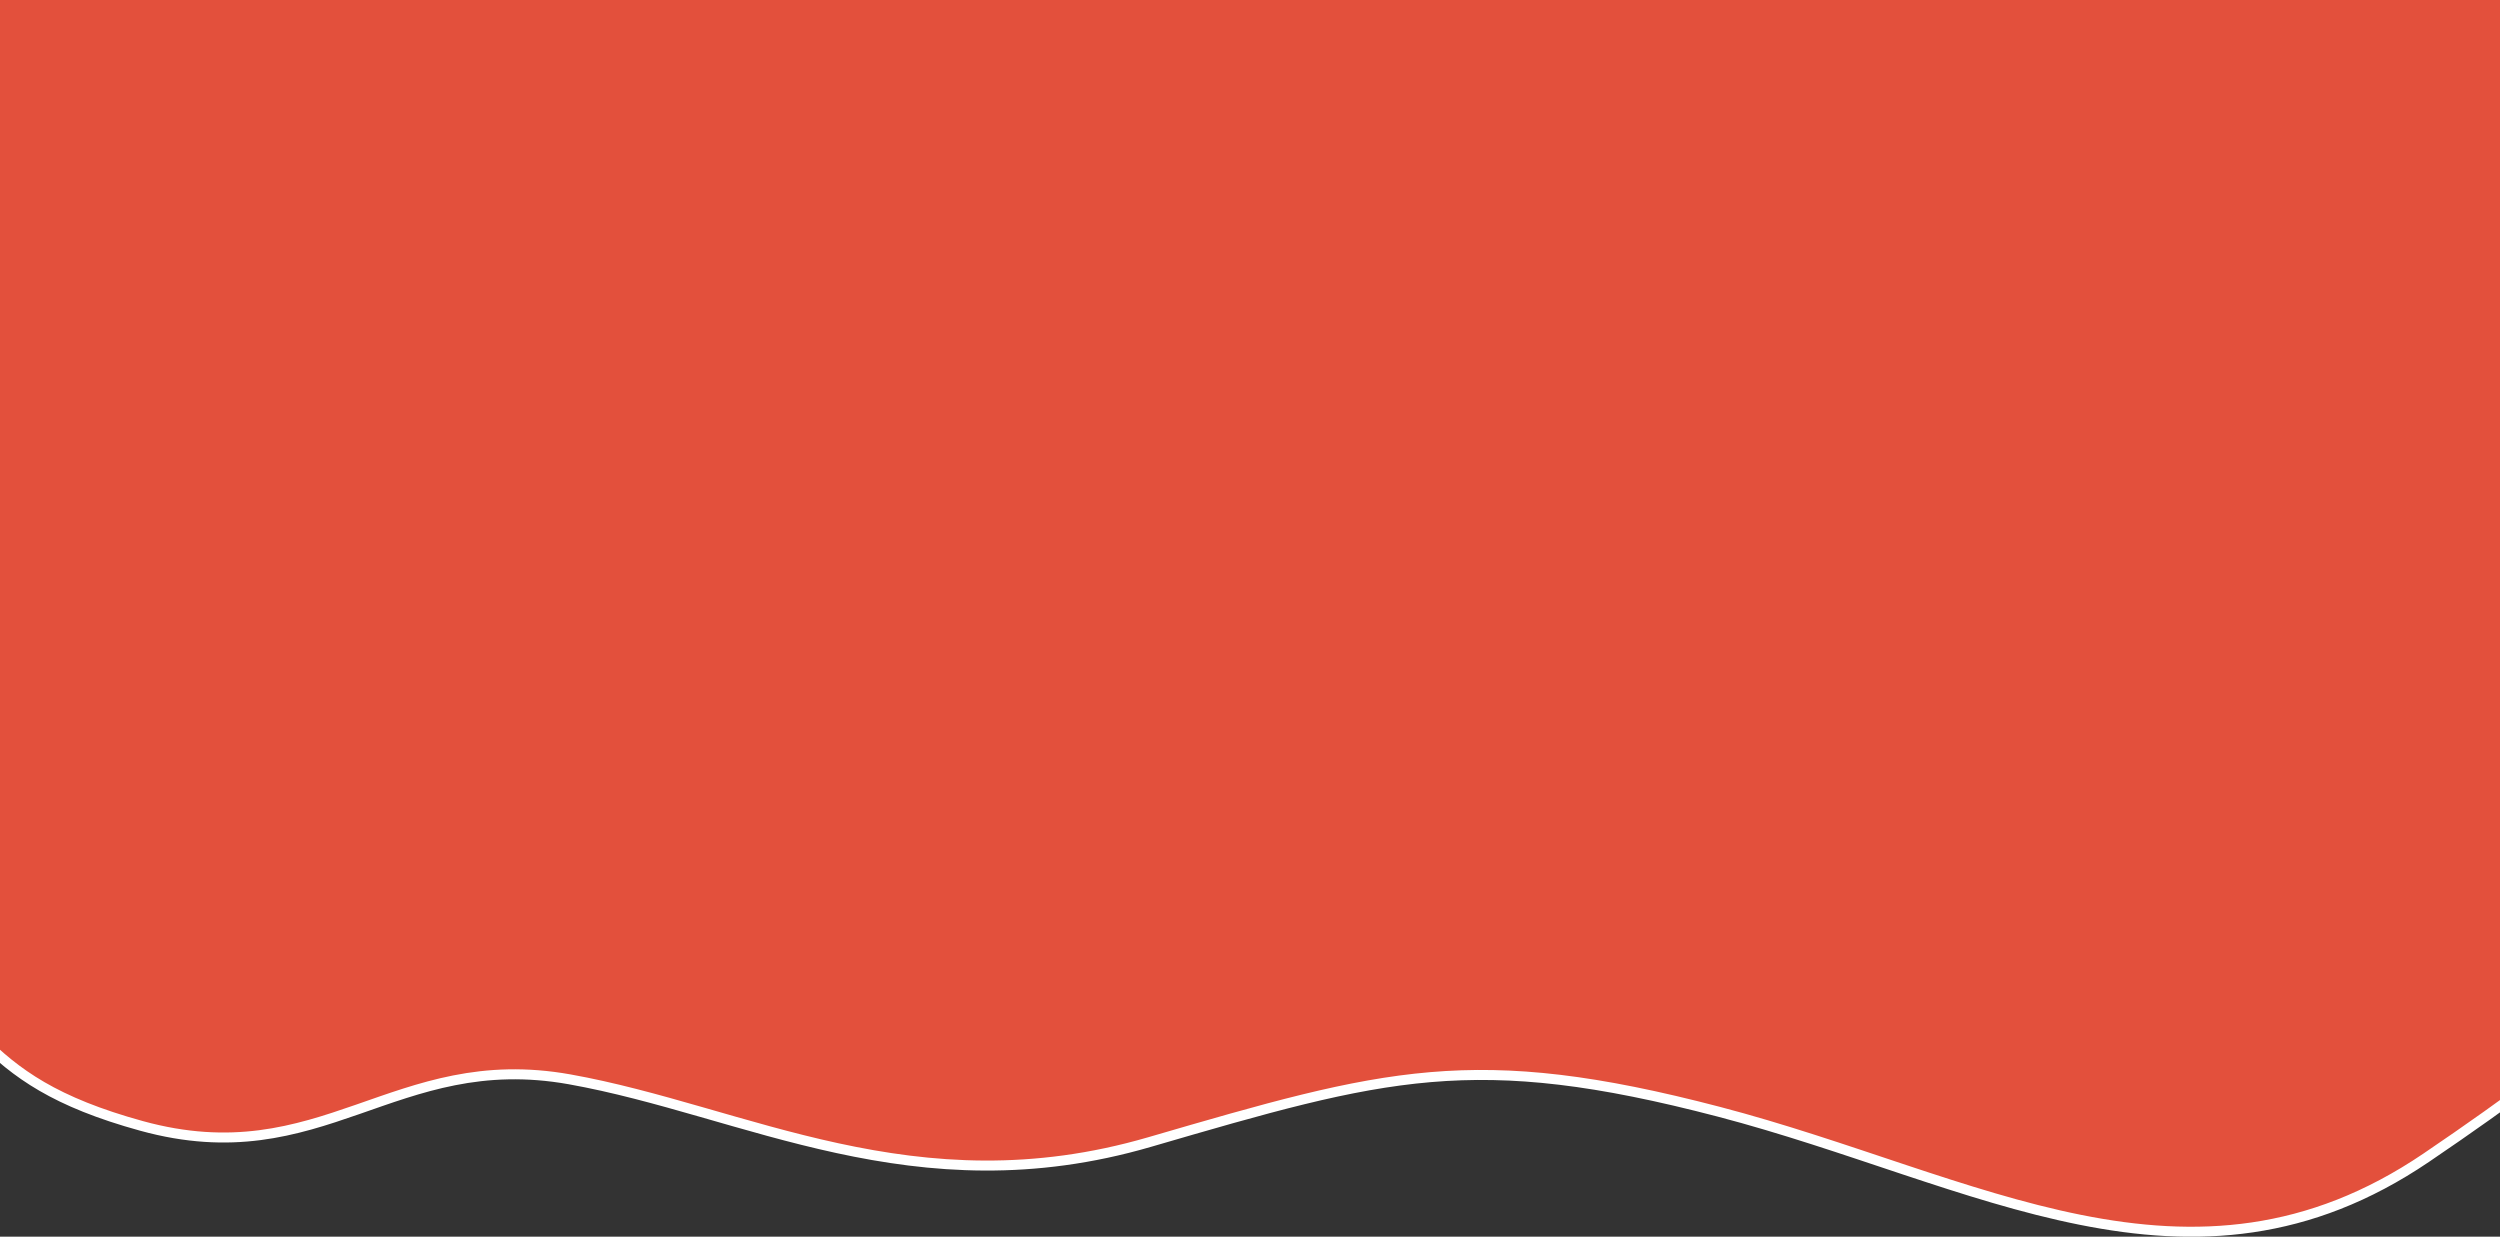 <svg xmlns="http://www.w3.org/2000/svg" xmlns:xlink="http://www.w3.org/1999/xlink" preserveAspectRatio="xMidYMid" width="500" height="247.34" viewBox="171.7 300.37 500 247.34">
  <rect x="171.7" y="300.37" width="500" height="247.34" fill="#333333" stroke="none"/>
  <defs>
    <style>
      .cls-1 {
        fill: #e3503c;
        stroke: #fff;
        stroke-width: 2px;
        fill-rule: evenodd;
      }
    </style>
  </defs>
  <path d="M35.172,477.025 C34.509,478.577 84.174,439.768 139.325,480.964 C168.636,502.859 165.459,516.050 200.025,525.557 C236.083,535.473 250.544,509.963 285.627,516.237 C320.710,522.511 354.628,542.474 401.602,528.785 C448.695,515.061 466.460,509.895 515.470,522.720 C566.780,536.145 609.798,563.866 656.929,531.925 C691.482,508.508 708.576,492.710 721.246,478.593 C733.915,464.476 767.001,435.763 791.415,457.807 C811.395,475.846 813.826,68.428 813.826,68.428 C813.826,68.428 745.601,11.956 733.907,15.093 C722.212,18.230 149.192,0.982 149.192,0.982 L1.048,43.326 L4.953,331.931 L35.172,477.025 Z" class="cls-1"/>
</svg>
